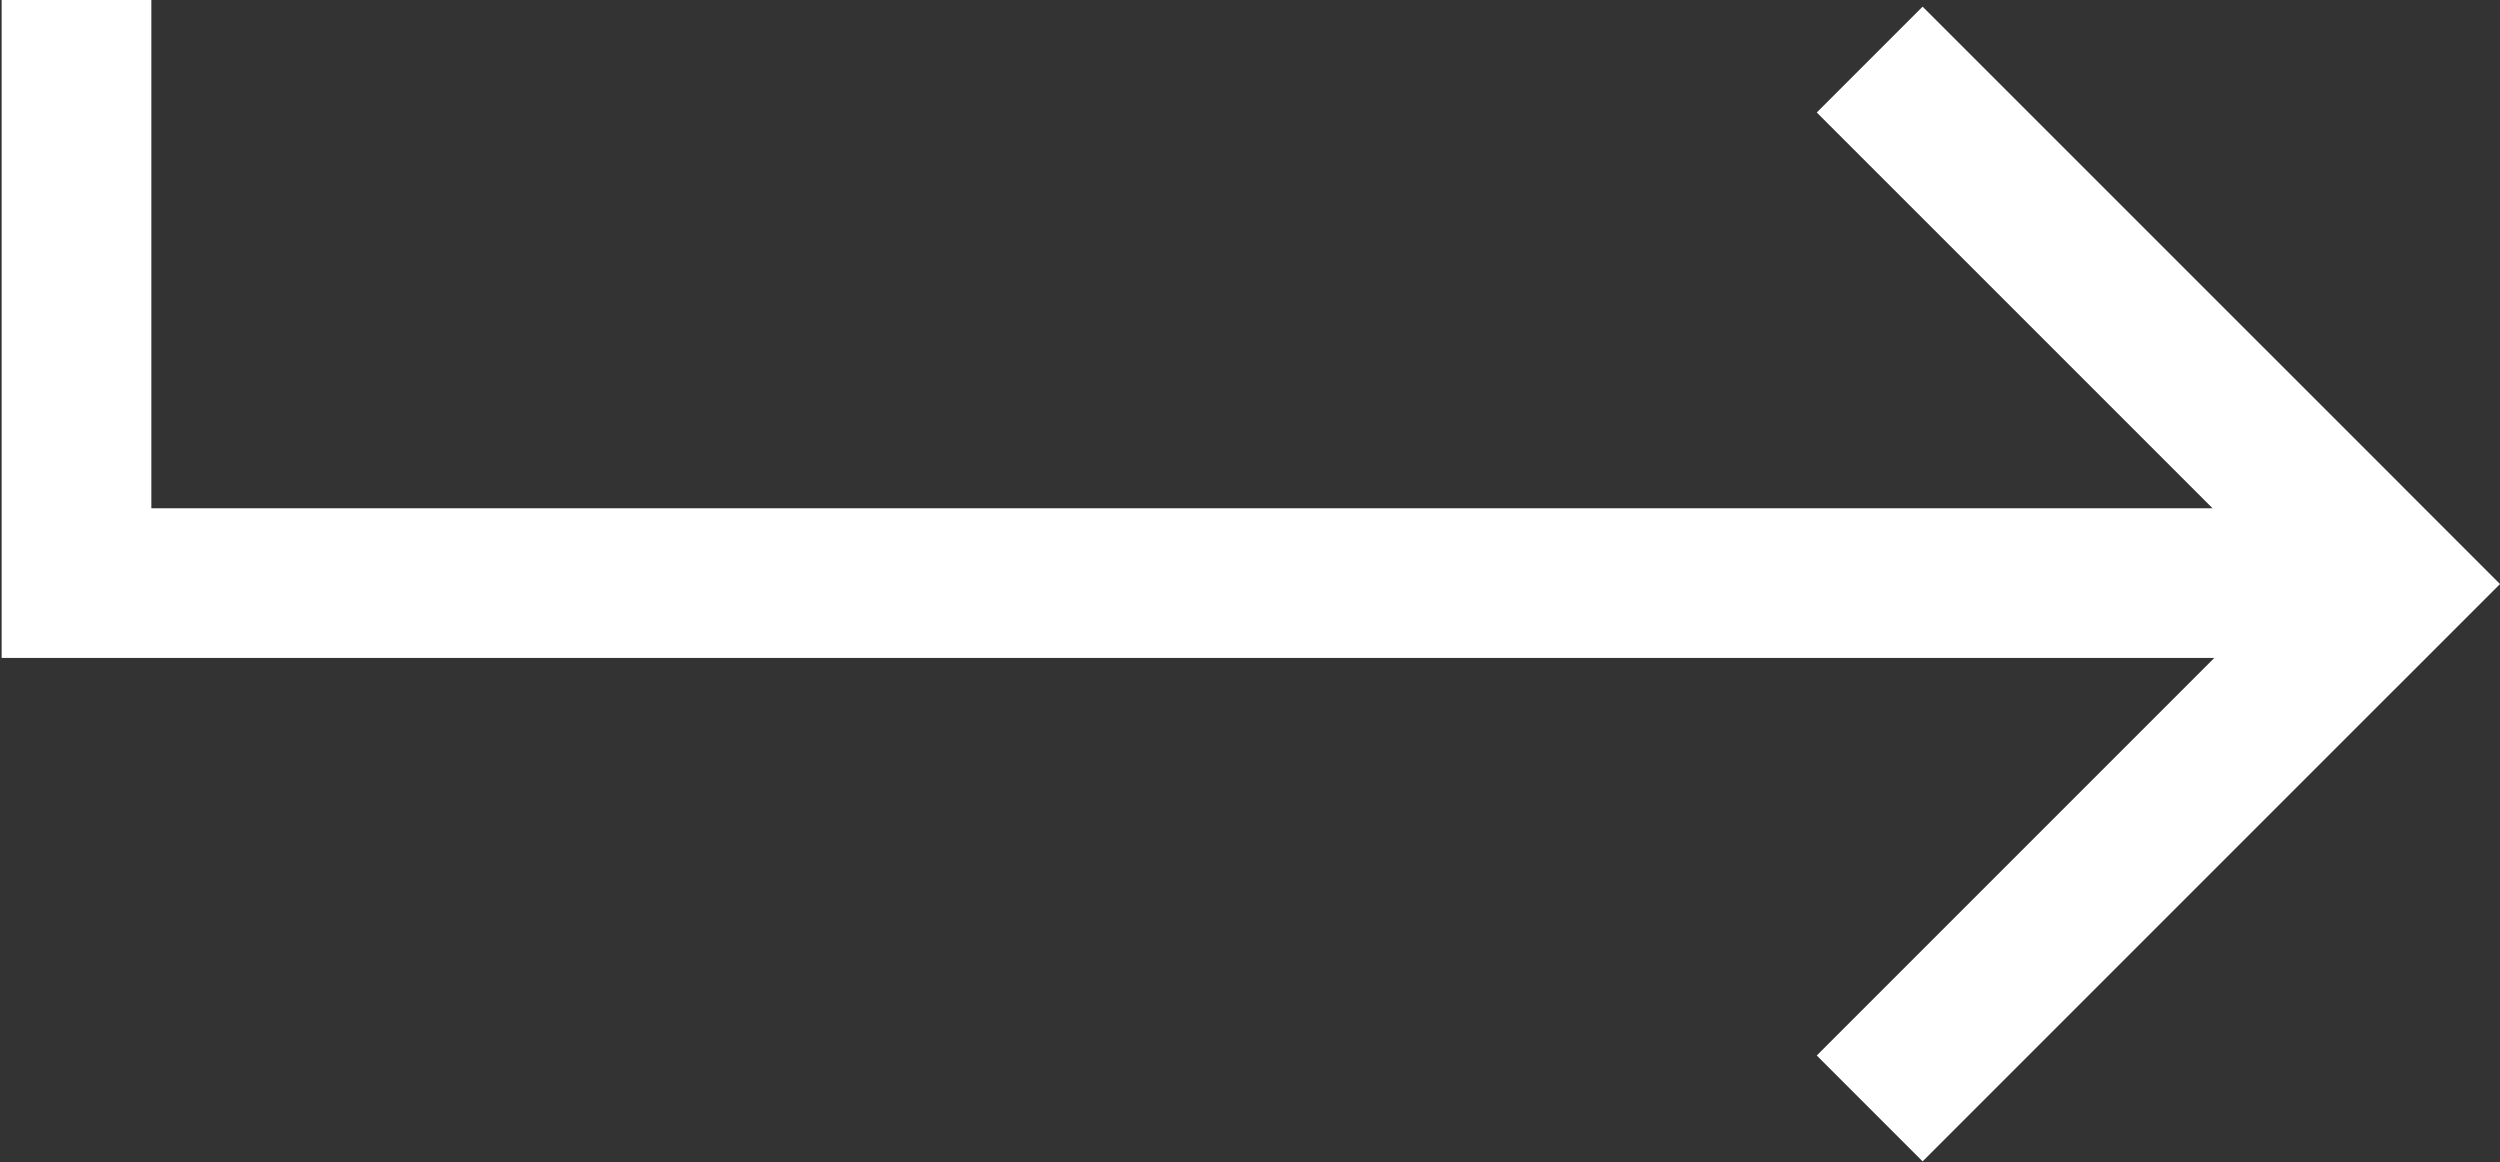 <?xml version="1.0" encoding="UTF-8" standalone="no"?>
<!DOCTYPE svg PUBLIC "-//W3C//DTD SVG 1.1//EN" "http://www.w3.org/Graphics/SVG/1.1/DTD/svg11.dtd">
<svg version="1.1" xmlns="http://www.w3.org/2000/svg" xmlns:xlink="http://www.w3.org/1999/xlink" preserveAspectRatio="xMidYMid meet" viewBox="0 0 668 310.5" width="668" height="310.5"><rect x="0" y="0" width="668" height="310.5" fill="#333333" stroke="none"/><defs><path d="M591.19 135.8L485.44 30.06L513.72 1.78L642.28 130.32L642.27 130.33L668 156.06L639.72 184.34L639.71 184.33L513.72 310.32L485.44 282.03L591.66 175.8L0.44 175.8L0.44 -6L40.44 -6L40.44 135.8L591.19 135.8Z" id="b2pLFxXhnw"></path></defs><g><g><g><use xlink:href="#b2pLFxXhnw" opacity="1" fill="#ffffff" fill-opacity="1"></use></g></g></g></svg>